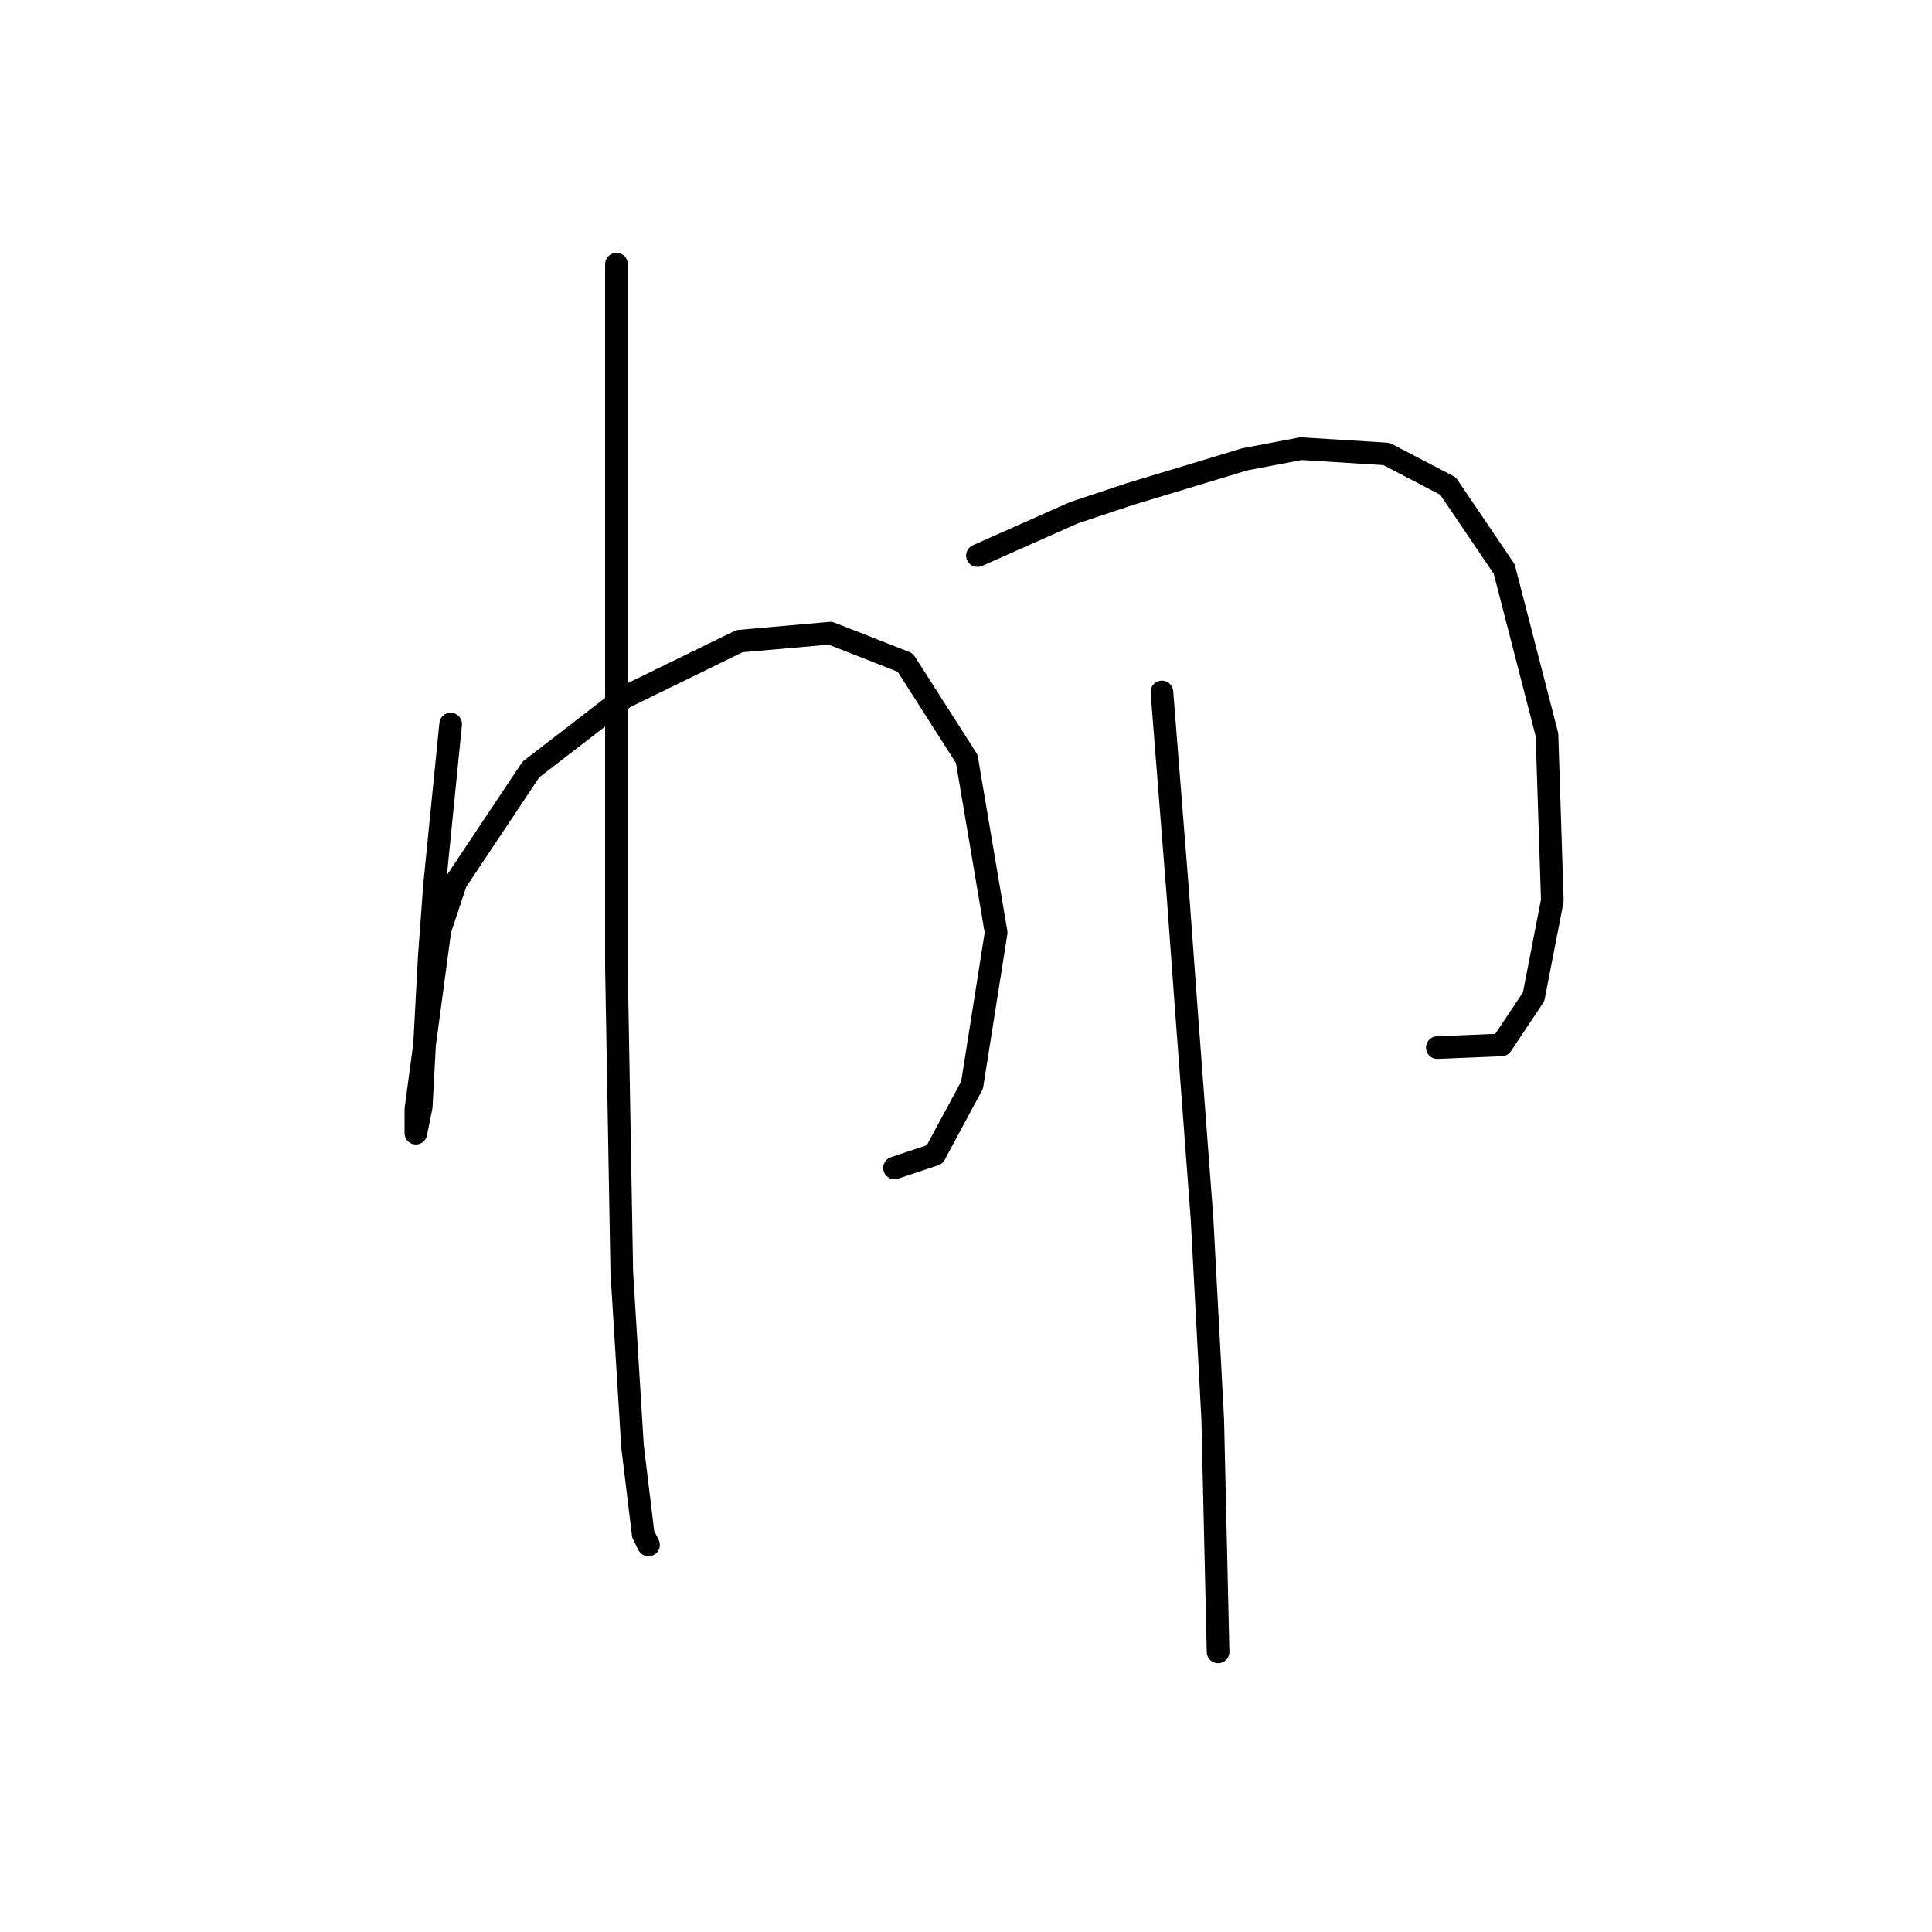 <?xml version="1.0" standalone="no"?>
    <svg width="256" height="256" xmlns="http://www.w3.org/2000/svg" version="1.1">
    <polyline stroke="black" stroke-width="3" stroke-linecap="round" fill="transparent" stroke-linejoin="round" points="59.715 95.941 58.652 106.57 57.59 117.199 56.881 126.765 55.818 146.606 55.109 150.149 55.109 149.795 55.109 148.378 55.109 146.96 58.298 123.222 60.424 116.845 70.344 101.964 82.745 92.397 97.98 84.957 110.027 83.894 119.947 87.792 128.096 100.547 131.994 123.576 128.805 143.772 123.845 152.984 118.53 154.755 118.53 154.755 " />
        <polyline stroke="black" stroke-width="3" stroke-linecap="round" fill="transparent" stroke-linejoin="round" points="81.682 35 81.682 57.321 81.682 79.643 81.682 103.735 81.682 128.182 82.391 168.573 83.808 191.603 85.225 203.295 85.934 204.712 85.934 204.712 " />
        <polyline stroke="black" stroke-width="3" stroke-linecap="round" fill="transparent" stroke-linejoin="round" points="129.513 73.619 135.891 70.785 142.268 67.95 149.709 65.47 164.944 60.864 172.384 59.447 183.722 60.156 191.871 64.407 199.311 75.391 204.98 97.358 205.689 119.325 203.209 132.08 198.957 138.457 190.454 138.811 190.454 138.811 " />
        <polyline stroke="black" stroke-width="3" stroke-linecap="round" fill="transparent" stroke-linejoin="round" points="153.96 91.689 155.023 105.152 156.086 118.616 157.149 133.143 159.275 161.487 160.692 188.06 161.401 218.884 161.401 218.884 " />
        </svg>